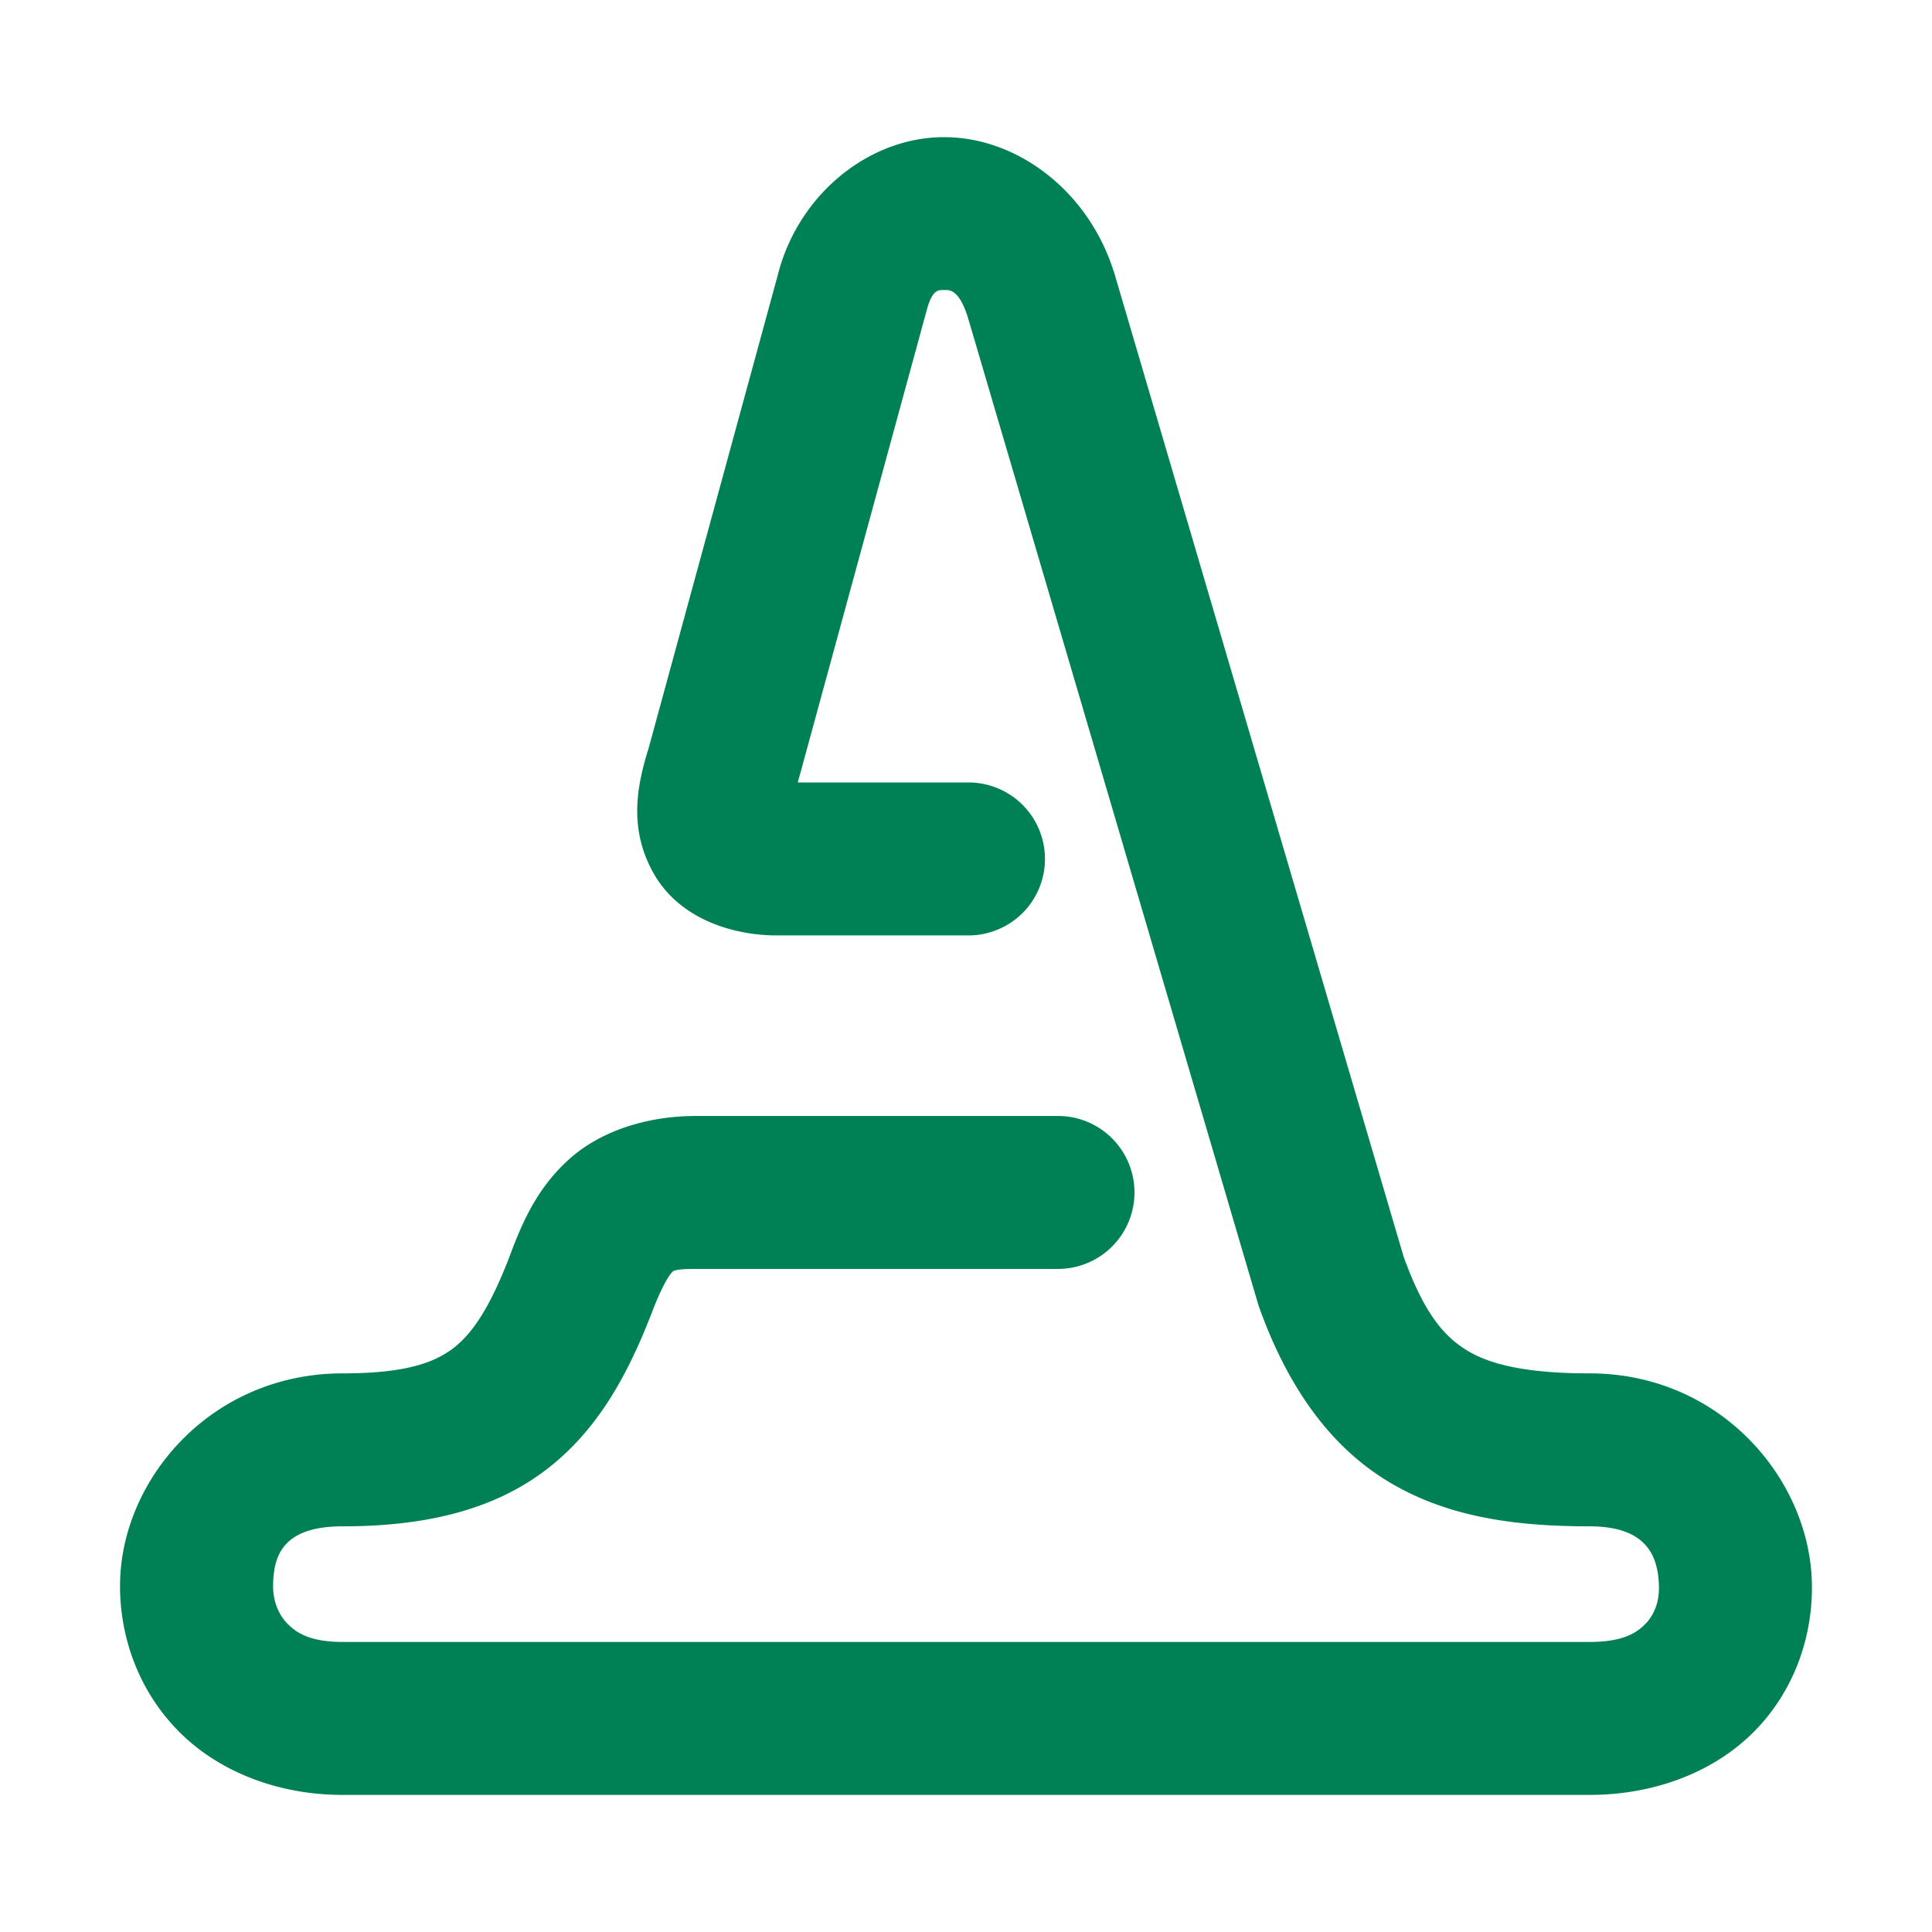 <svg xmlns="http://www.w3.org/2000/svg" width="48" height="48">
	<path d="m 23.403,3.408 c -1.848,0.025 -3.593,1.446 -4.088,3.459 L 16.114,18.592 c -0.289,0.927 -0.507,2.001 0.135,3.123 0.642,1.122 1.97,1.525 3.043,1.525 h 4.77 a 1.9,1.9 0 0 0 1.9,-1.9 1.9,1.9 0 0 0 -1.9,-1.9 H 19.821 L 22.993,7.82 a 1.9,1.9 0 0 0 0.014,-0.047 c 0.151,-0.616 0.324,-0.565 0.449,-0.566 0.125,-0.002 0.365,-0.038 0.592,0.684 l 7.201,24.48 a 1.9,1.9 0 0 0 0.033,0.104 c 0.677,1.89 1.692,3.4 3.166,4.307 1.474,0.907 3.171,1.139 5.043,1.139 1.419,0 1.705,0.735 1.725,1.486 0.01,0.376 -0.108,0.7 -0.328,0.93 -0.22,0.23 -0.566,0.457 -1.396,0.457 H 8.518 c -0.808,0 -1.154,-0.223 -1.383,-0.461 -0.229,-0.238 -0.355,-0.575 -0.35,-0.949 0.011,-0.749 0.25,-1.463 1.732,-1.463 1.97,0 3.65,-0.372 4.971,-1.346 1.321,-0.973 2.089,-2.372 2.695,-3.932 a 1.9,1.9 0 0 0 0.01,-0.025 c 0.249,-0.668 0.448,-0.955 0.49,-0.994 0.043,-0.039 0.016,-0.098 0.609,-0.098 h 8.994 a 1.9,1.9 0 0 0 1.9,-1.9 1.9,1.9 0 0 0 -1.9,-1.9 h -8.994 c -1.184,0 -2.372,0.355 -3.186,1.105 -0.814,0.75 -1.165,1.629 -1.475,2.461 l 0.01,-0.025 c -0.49,1.259 -0.927,1.896 -1.408,2.25 -0.481,0.354 -1.2,0.604 -2.717,0.604 -3.263,0 -5.495,2.622 -5.533,5.209 -0.019,1.294 0.436,2.625 1.412,3.639 0.976,1.013 2.458,1.625 4.121,1.625 H 39.491 c 1.674,0 3.165,-0.608 4.143,-1.629 0.977,-1.021 1.415,-2.366 1.381,-3.658 -0.069,-2.585 -2.288,-5.186 -5.523,-5.186 -1.543,0 -2.464,-0.213 -3.051,-0.574 -0.583,-0.359 -1.07,-0.943 -1.57,-2.33 L 27.684,6.783 a 1.9,1.9 0 0 0 -0.012,-0.033 C 27.037,4.733 25.251,3.383 23.403,3.408 Z" fill="#008055"/>
</svg>
